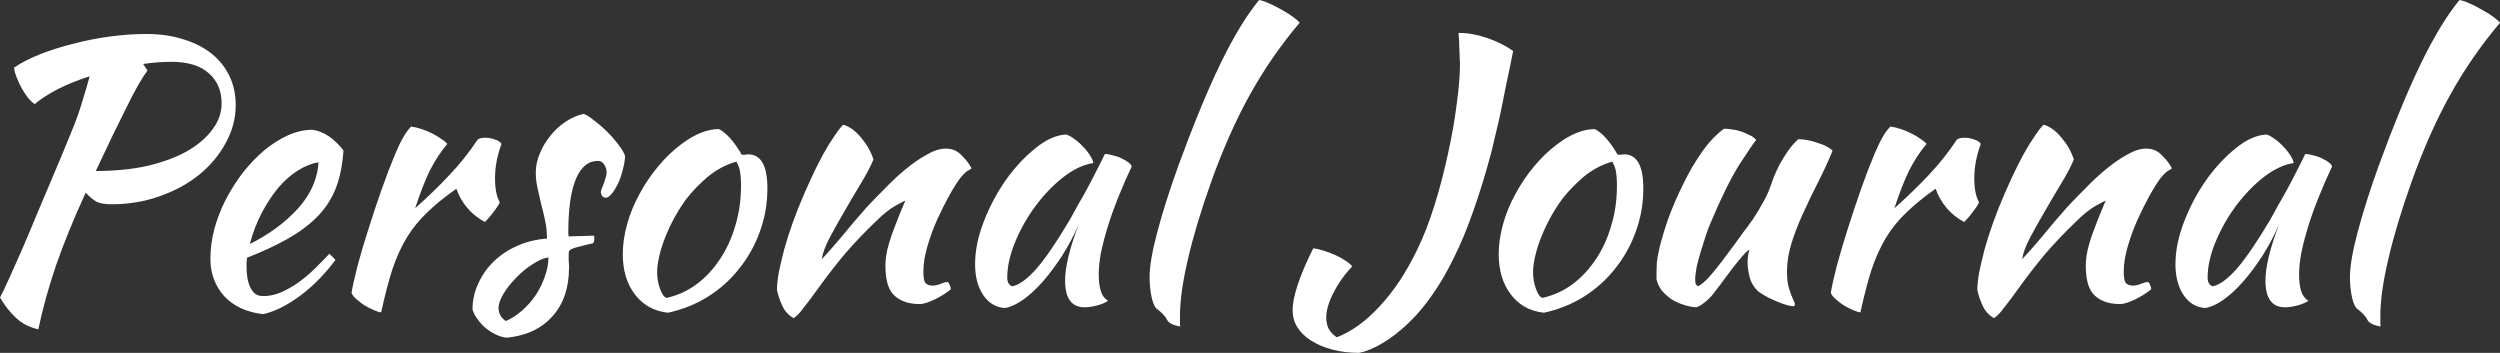 <svg width="179.795" height="25.376" viewBox="0 0 179.795 25.376" fill="none" xmlns="http://www.w3.org/2000/svg" xmlns:xlink="http://www.w3.org/1999/xlink">
	<rect x="0" y="0" width="179.795" height="25.376" fill="#333333" stroke="none"/>
	<desc>
			Created with Pixso.
	</desc>
	<defs/>
	<path id="Personal Journal" d="M82.677 19.916Q82.677 18.772 83.222 16.718C83.587 15.331 84.098 13.719 84.757 11.882Q86.369 7.488 87.772 4.576C88.726 2.617 89.653 1.092 90.555 0C90.763 0.035 91.014 0.121 91.308 0.26C91.621 0.399 91.924 0.555 92.219 0.728C92.513 0.884 92.773 1.049 92.999 1.222C93.241 1.395 93.397 1.534 93.467 1.638C92.115 3.233 90.927 4.949 89.904 6.786C88.882 8.623 87.946 10.729 87.097 13.104C86.368 15.149 85.814 16.995 85.433 18.642Q84.861 21.086 84.861 22.724L84.861 23.27C84.861 23.339 84.869 23.409 84.886 23.478C84.644 23.443 84.436 23.383 84.263 23.296C84.089 23.209 83.977 23.105 83.925 22.984C83.89 22.897 83.795 22.767 83.638 22.594C83.483 22.438 83.344 22.317 83.222 22.23C83.067 22.126 82.936 21.857 82.833 21.424C82.729 20.973 82.677 20.471 82.677 19.916ZM169.005 19.916C169.005 19.153 169.187 18.087 169.551 16.718C169.915 15.331 170.426 13.719 171.085 11.882C172.159 8.953 173.165 6.517 174.101 4.576C175.054 2.617 175.981 1.092 176.883 0C177.091 0.035 177.342 0.121 177.637 0.26Q177.82 0.342 178 0.431L178.009 0.436L178.013 0.438Q178.284 0.574 178.547 0.728C178.841 0.884 179.101 1.049 179.327 1.222C179.569 1.395 179.725 1.534 179.795 1.638C178.443 3.233 177.255 4.949 176.233 6.786C175.21 8.623 174.274 10.729 173.425 13.104C172.697 15.149 172.142 16.995 171.761 18.642C171.379 20.271 171.189 21.632 171.189 22.724L171.189 23.27C171.189 23.339 171.197 23.409 171.215 23.478C170.972 23.443 170.764 23.383 170.591 23.296C170.417 23.209 170.305 23.105 170.253 22.984C170.218 22.897 170.123 22.767 169.967 22.594C169.811 22.438 169.672 22.317 169.551 22.23C169.395 22.126 169.265 21.857 169.161 21.424C169.057 20.973 169.005 20.471 169.005 19.916ZM104.896 2.366C105.555 2.366 106.24 2.487 106.95 2.73Q108.016 3.094 108.822 3.666C108.649 4.55 108.484 5.347 108.328 6.058C108.19 6.769 108.06 7.419 107.938 8.008C107.817 8.58 107.696 9.109 107.574 9.594C107.47 10.062 107.366 10.504 107.262 10.92Q106.638 13.26 105.962 15.158C105.529 16.406 105.061 17.533 104.558 18.538C104.073 19.543 103.553 20.436 102.998 21.216C102.461 21.996 101.88 22.681 101.256 23.27C100.65 23.842 100.043 24.31 99.436 24.674C98.83 25.038 98.266 25.272 97.746 25.376C97.053 25.376 96.412 25.298 95.822 25.142C95.233 24.986 94.722 24.769 94.288 24.492C93.872 24.232 93.543 23.911 93.3 23.53C93.075 23.166 92.962 22.759 92.962 22.308C92.962 21.823 93.084 21.216 93.326 20.488C93.569 19.743 93.942 18.867 94.444 17.862C94.652 17.879 94.895 17.931 95.172 18.018C95.45 18.105 95.727 18.209 96.004 18.33C96.282 18.451 96.533 18.59 96.758 18.746C96.984 18.885 97.148 19.023 97.252 19.162C96.698 19.734 96.247 20.367 95.9 21.06C95.554 21.736 95.38 22.325 95.38 22.828C95.38 23.123 95.432 23.383 95.536 23.608C95.658 23.851 95.857 24.067 96.134 24.258Q97.72 23.66 99.228 22.022C100.234 20.947 101.126 19.604 101.906 17.992Q102.608 16.562 103.18 14.716C103.562 13.485 103.882 12.255 104.142 11.024Q104.558 9.152 104.766 7.462C104.922 6.318 105 5.356 105 4.576Q105 4.394 104.974 4.082Q104.974 3.744 104.948 3.406Q104.948 3.042 104.922 2.756C104.905 2.565 104.896 2.435 104.896 2.366ZM16.952 7.566C16.952 8.519 16.709 9.429 16.224 10.296C15.756 11.163 15.115 11.925 14.3 12.584Q13.104 13.546 11.466 14.118C10.391 14.499 9.247 14.69 8.034 14.69Q7.384 14.69 6.994 14.534C6.751 14.413 6.474 14.187 6.162 13.858Q4.862 16.692 4.03 19.084Q3.224 21.45 2.756 23.686C2.097 23.53 1.56 23.253 1.144 22.854Q0.52 22.282 0 21.398C0.173 21.069 0.381 20.635 0.624 20.098C0.867 19.561 1.161 18.902 1.508 18.122Q2.028 16.926 2.704 15.288Q3.406 13.624 4.342 11.414C4.619 10.738 4.862 10.149 5.07 9.646C5.278 9.143 5.46 8.675 5.616 8.242C5.772 7.791 5.911 7.349 6.032 6.916C6.171 6.483 6.309 6.006 6.448 5.486Q5.226 5.876 4.186 6.396Q3.172 6.916 2.496 7.488C2.34 7.384 2.175 7.228 2.002 7.02Q1.768 6.708 1.56 6.344C1.421 6.084 1.3 5.824 1.196 5.564C1.092 5.304 1.031 5.07 1.014 4.862Q1.768 4.342 2.886 3.9C3.631 3.605 4.429 3.354 5.278 3.146Q6.552 2.808 7.904 2.626Q9.282 2.444 10.53 2.444Q12.012 2.444 13.208 2.834Q14.404 3.198 15.236 3.874Q15.799 4.332 16.184 4.908L16.184 4.908Q16.367 5.184 16.51 5.486Q16.511 5.489 16.512 5.491Q16.952 6.425 16.952 7.566ZM12.324 4.446C11.665 4.446 10.989 4.498 10.296 4.602L10.608 5.07C10.435 5.295 10.218 5.633 9.958 6.084C9.698 6.535 9.412 7.081 9.1 7.722Q8.632 8.658 8.06 9.828C7.696 10.608 7.306 11.431 6.89 12.298C8.242 12.298 9.473 12.177 10.582 11.934C11.691 11.674 12.636 11.327 13.416 10.894C14.213 10.443 14.829 9.923 15.262 9.334Q15.75 8.696 15.886 7.99Q15.938 7.718 15.938 7.436C15.938 6.535 15.635 5.815 15.028 5.278C14.421 4.723 13.52 4.446 12.324 4.446ZM44.954 11.232C44.937 11.561 44.876 11.908 44.772 12.272C44.685 12.619 44.572 12.939 44.434 13.234C44.295 13.511 44.148 13.745 43.992 13.936C43.836 14.127 43.688 14.222 43.55 14.222C43.359 14.205 43.246 14.075 43.212 13.832C43.212 13.78 43.229 13.702 43.264 13.598C43.316 13.477 43.368 13.347 43.42 13.208C43.472 13.069 43.515 12.931 43.55 12.792C43.602 12.653 43.628 12.532 43.628 12.428C43.628 12.185 43.567 11.986 43.446 11.83C43.342 11.657 43.194 11.57 43.004 11.57C42.31 11.57 41.782 12.003 41.418 12.87C41.054 13.737 40.872 15.011 40.872 16.692Q40.872 16.952 40.898 17.004C41.262 16.987 41.583 16.978 41.86 16.978C42.154 16.961 42.441 16.952 42.718 16.952C42.735 16.987 42.744 17.056 42.744 17.16C42.744 17.316 42.709 17.429 42.64 17.498C42.241 17.585 41.92 17.663 41.678 17.732C41.453 17.784 41.279 17.836 41.158 17.888C41.036 17.94 40.958 18.001 40.924 18.07C40.906 18.122 40.898 18.2 40.898 18.304L40.898 18.72C40.915 18.859 40.924 19.032 40.924 19.24C40.924 20.696 40.525 21.866 39.728 22.75Q39.515 22.991 39.271 23.196L39.27 23.196Q38.174 24.114 36.452 24.284C36.209 24.267 35.958 24.197 35.698 24.076C35.438 23.955 35.187 23.799 34.944 23.608C34.718 23.417 34.519 23.201 34.346 22.958C34.172 22.733 34.051 22.499 33.982 22.256C33.982 21.597 34.12 20.973 34.398 20.384C34.675 19.777 35.048 19.249 35.516 18.798C36.001 18.33 36.565 17.957 37.206 17.68C37.864 17.385 38.575 17.212 39.338 17.16C39.338 16.727 39.294 16.302 39.208 15.886C39.121 15.47 39.026 15.071 38.922 14.69C38.835 14.291 38.748 13.91 38.662 13.546C38.575 13.165 38.532 12.792 38.532 12.428Q38.532 12.273 38.546 12.119Q38.595 11.576 38.818 11.05C39.008 10.582 39.26 10.157 39.572 9.776C39.884 9.377 40.248 9.039 40.664 8.762C41.08 8.485 41.513 8.294 41.964 8.19C42.154 8.242 42.406 8.398 42.718 8.658C43.047 8.901 43.368 9.178 43.68 9.49C43.992 9.802 44.269 10.123 44.512 10.452C44.755 10.764 44.902 11.024 44.954 11.232ZM60.661 8.97Q61.337 9.178 61.935 9.906C62.333 10.374 62.628 10.894 62.819 11.466C62.628 11.934 62.333 12.497 61.935 13.156Q61.337 14.144 60.739 15.184C60.34 15.86 59.976 16.51 59.647 17.134C59.335 17.741 59.153 18.243 59.101 18.642C59.378 18.347 59.681 18.009 60.011 17.628C60.357 17.229 60.687 16.839 60.999 16.458C61.328 16.059 61.631 15.704 61.909 15.392C62.186 15.063 62.403 14.82 62.559 14.664C62.888 14.317 63.278 13.919 63.729 13.468C64.179 13 64.647 12.567 65.133 12.168C65.635 11.752 66.138 11.405 66.641 11.128C67.143 10.833 67.603 10.686 68.019 10.686C68.469 10.686 68.842 10.842 69.137 11.154C69.449 11.449 69.691 11.761 69.865 12.09C69.865 12.125 69.795 12.177 69.657 12.246C69.535 12.298 69.353 12.463 69.111 12.74C68.868 13.052 68.591 13.485 68.279 14.04C67.984 14.577 67.689 15.167 67.395 15.808C67.117 16.432 66.883 17.073 66.693 17.732C66.502 18.391 66.407 18.989 66.407 19.526C66.407 19.959 66.459 20.237 66.563 20.358C66.684 20.479 66.849 20.54 67.057 20.54C67.247 20.54 67.447 20.497 67.655 20.41C67.863 20.323 68.027 20.28 68.149 20.28C68.218 20.315 68.27 20.393 68.305 20.514Q68.383 20.67 68.383 20.8C68.244 20.921 68.079 21.043 67.889 21.164Q67.603 21.346 67.291 21.502C67.083 21.606 66.875 21.693 66.667 21.762Q66.381 21.866 66.147 21.866C65.644 21.866 65.228 21.788 64.899 21.632C64.587 21.493 64.335 21.303 64.145 21.06C63.971 20.817 63.85 20.531 63.781 20.202C63.711 19.855 63.677 19.491 63.677 19.11C63.677 18.902 63.694 18.668 63.729 18.408C63.763 18.148 63.833 17.845 63.937 17.498C64.041 17.134 64.188 16.709 64.379 16.224C64.569 15.721 64.812 15.123 65.107 14.43C65.072 14.43 64.838 14.551 64.405 14.794C63.971 15.037 63.503 15.409 63.001 15.912C62.186 16.692 61.449 17.463 60.791 18.226C60.149 18.989 59.491 19.838 58.815 20.774C58.433 21.311 58.095 21.762 57.801 22.126C57.523 22.507 57.281 22.759 57.073 22.88C56.709 22.672 56.44 22.377 56.267 21.996C56.093 21.632 55.963 21.251 55.877 20.852C55.877 20.523 55.92 20.107 56.007 19.604C56.111 19.101 56.241 18.547 56.397 17.94Q56.657 17.004 57.021 15.99C57.263 15.314 57.532 14.638 57.827 13.962C58.485 12.437 59.083 11.241 59.621 10.374C60.175 9.507 60.522 9.039 60.661 8.97ZM146.989 8.97Q147.665 9.178 148.263 9.906C148.661 10.374 148.956 10.894 149.147 11.466C148.956 11.934 148.661 12.497 148.263 13.156Q147.665 14.144 147.067 15.184C146.668 15.86 146.304 16.51 145.975 17.134C145.663 17.741 145.481 18.243 145.429 18.642C145.706 18.347 146.009 18.009 146.339 17.628C146.685 17.229 147.015 16.839 147.327 16.458C147.656 16.059 147.959 15.704 148.237 15.392C148.514 15.063 148.731 14.82 148.887 14.664C149.216 14.317 149.606 13.919 150.057 13.468C150.507 13 150.975 12.567 151.461 12.168Q152.215 11.544 152.969 11.128C153.471 10.833 153.931 10.686 154.347 10.686C154.797 10.686 155.17 10.842 155.465 11.154C155.777 11.449 156.019 11.761 156.193 12.09C156.193 12.125 156.123 12.177 155.985 12.246C155.863 12.298 155.681 12.463 155.439 12.74C155.196 13.052 154.919 13.485 154.607 14.04C154.312 14.577 154.017 15.167 153.723 15.808C153.445 16.432 153.211 17.073 153.021 17.732Q152.735 18.72 152.735 19.526C152.735 19.959 152.787 20.237 152.891 20.358C153.012 20.479 153.177 20.54 153.385 20.54C153.575 20.54 153.775 20.497 153.983 20.41C154.191 20.323 154.355 20.28 154.477 20.28C154.546 20.315 154.598 20.393 154.633 20.514Q154.711 20.67 154.711 20.8C154.572 20.921 154.407 21.043 154.217 21.164C154.026 21.285 153.827 21.398 153.619 21.502C153.411 21.606 153.203 21.693 152.995 21.762C152.804 21.831 152.631 21.866 152.475 21.866C151.972 21.866 151.556 21.788 151.227 21.632C150.915 21.493 150.663 21.303 150.473 21.06C150.299 20.817 150.178 20.531 150.109 20.202C150.039 19.855 150.005 19.491 150.005 19.11C150.005 18.902 150.022 18.668 150.057 18.408C150.091 18.148 150.161 17.845 150.265 17.498C150.369 17.134 150.516 16.709 150.707 16.224C150.897 15.721 151.14 15.123 151.435 14.43C151.4 14.43 151.166 14.551 150.733 14.794C150.299 15.037 149.831 15.409 149.329 15.912C148.514 16.692 147.777 17.463 147.119 18.226C146.477 18.989 145.819 19.838 145.143 20.774C144.761 21.311 144.423 21.762 144.129 22.126C143.851 22.507 143.609 22.759 143.401 22.88C143.037 22.672 142.768 22.377 142.595 21.996C142.421 21.632 142.291 21.251 142.205 20.852Q142.205 20.358 142.335 19.604C142.439 19.101 142.569 18.547 142.725 17.94C142.898 17.316 143.106 16.666 143.349 15.99C143.591 15.314 143.86 14.638 144.155 13.962C144.813 12.437 145.411 11.241 145.949 10.374C146.503 9.507 146.85 9.039 146.989 8.97ZM25.28 21.06C25.366 20.557 25.514 19.899 25.722 19.084C25.947 18.252 26.207 17.377 26.502 16.458C26.796 15.522 27.108 14.586 27.438 13.65C27.767 12.714 28.088 11.873 28.4 11.128C28.625 10.591 28.824 10.175 28.998 9.88C29.171 9.568 29.362 9.308 29.57 9.1C29.812 9.135 30.064 9.195 30.324 9.282C30.584 9.369 30.835 9.473 31.078 9.594C31.32 9.715 31.537 9.845 31.728 9.984C31.918 10.105 32.066 10.227 32.17 10.348Q31.468 11.18 30.922 12.246C30.575 12.957 30.22 13.867 29.856 14.976C30.792 14.144 31.615 13.347 32.326 12.584C33.054 11.821 33.73 10.972 34.354 10.036C34.458 9.949 34.64 9.906 34.9 9.906C35.142 9.906 35.376 9.949 35.602 10.036C35.827 10.105 35.983 10.209 36.07 10.348C35.758 11.18 35.602 12.003 35.602 12.818C35.602 13.581 35.714 14.153 35.94 14.534C35.922 14.638 35.801 14.837 35.576 15.132C35.368 15.427 35.134 15.704 34.874 15.964C34.406 15.721 33.99 15.392 33.626 14.976C33.262 14.543 32.993 14.075 32.82 13.572C32.005 14.144 31.312 14.707 30.74 15.262C30.168 15.799 29.674 16.406 29.258 17.082C28.859 17.741 28.512 18.503 28.218 19.37C27.94 20.237 27.672 21.268 27.412 22.464C27.256 22.447 27.065 22.386 26.84 22.282C26.632 22.195 26.415 22.083 26.19 21.944C25.982 21.805 25.791 21.658 25.618 21.502C25.444 21.346 25.332 21.199 25.28 21.06ZM131.666 21.06C131.753 20.557 131.9 19.899 132.108 19.084C132.334 18.252 132.594 17.377 132.888 16.458C133.183 15.522 133.495 14.586 133.824 13.65C134.154 12.714 134.474 11.873 134.786 11.128C135.012 10.591 135.211 10.175 135.384 9.88C135.558 9.568 135.748 9.308 135.956 9.1C136.199 9.135 136.45 9.195 136.71 9.282C136.97 9.369 137.222 9.473 137.464 9.594C137.707 9.715 137.924 9.845 138.114 9.984C138.305 10.105 138.452 10.227 138.556 10.348Q137.854 11.18 137.308 12.246Q136.788 13.312 136.242 14.976Q137.646 13.728 138.712 12.584C139.44 11.821 140.116 10.972 140.74 10.036C140.844 9.949 141.026 9.906 141.286 9.906C141.529 9.906 141.763 9.949 141.988 10.036C142.214 10.105 142.37 10.209 142.456 10.348C142.144 11.18 141.988 12.003 141.988 12.818C141.988 13.581 142.101 14.153 142.326 14.534C142.309 14.638 142.188 14.837 141.962 15.132C141.754 15.427 141.52 15.704 141.26 15.964C140.792 15.721 140.376 15.392 140.012 14.976C139.648 14.543 139.38 14.075 139.206 13.572C138.392 14.144 137.698 14.707 137.126 15.262C136.554 15.799 136.06 16.406 135.644 17.082C135.246 17.741 134.899 18.503 134.604 19.37C134.327 20.237 134.058 21.268 133.798 22.464C133.642 22.447 133.452 22.386 133.226 22.282C133.018 22.195 132.802 22.083 132.576 21.944C132.368 21.805 132.178 21.658 132.004 21.502C131.831 21.346 131.718 21.199 131.666 21.06ZM126.515 21.008C126.185 20.731 125.96 20.384 125.839 19.968C125.735 19.552 125.683 19.197 125.683 18.902Q125.683 18.356 125.813 17.966C125.743 17.966 125.587 18.105 125.345 18.382C125.102 18.659 124.833 18.989 124.539 19.37C124.261 19.751 123.984 20.124 123.707 20.488C123.429 20.852 123.221 21.121 123.083 21.294Q122.745 21.658 122.433 21.866C122.242 22.005 122.086 22.083 121.965 22.1C121.687 22.083 121.393 22.022 121.081 21.918C120.786 21.831 120.5 21.701 120.223 21.528Q120.145 21.476 120.07 21.42Q119.77 21.195 119.521 20.904C119.33 20.661 119.2 20.384 119.131 20.072C119.131 19.587 119.139 19.188 119.157 18.876C119.191 18.564 119.252 18.226 119.339 17.862Q119.573 16.874 120.015 15.626C120.327 14.794 120.682 13.979 121.081 13.182C121.479 12.367 121.921 11.613 122.407 10.92C122.909 10.209 123.438 9.655 123.993 9.256C124.149 9.256 124.331 9.273 124.539 9.308C124.747 9.325 124.955 9.369 125.163 9.438C125.388 9.507 125.596 9.594 125.787 9.698C125.995 9.785 126.168 9.906 126.307 10.062Q126.073 10.322 125.111 11.804C124.487 12.792 123.785 14.213 123.005 16.068C122.918 16.259 122.814 16.536 122.693 16.9C122.571 17.264 122.45 17.645 122.329 18.044C122.207 18.443 122.103 18.833 122.017 19.214Q121.913 19.786 121.913 20.124Q121.913 20.332 121.965 20.436C122.017 20.505 122.06 20.557 122.095 20.592C122.355 20.488 122.684 20.202 123.083 19.734C123.481 19.266 124.036 18.547 124.747 17.576C124.92 17.333 125.119 17.056 125.345 16.744C125.587 16.432 125.83 16.103 126.073 15.756C126.315 15.392 126.541 15.019 126.749 14.638C126.974 14.257 127.156 13.875 127.295 13.494C127.364 13.286 127.451 13.043 127.555 12.766C127.676 12.471 127.815 12.168 127.971 11.856C128.144 11.544 128.335 11.232 128.543 10.92C128.768 10.591 129.028 10.287 129.323 10.01C129.548 10.01 129.791 10.036 130.051 10.088C130.311 10.14 130.553 10.209 130.779 10.296C131.021 10.365 131.229 10.452 131.403 10.556C131.576 10.643 131.706 10.738 131.793 10.842Q131.325 11.986 130.753 13.104Q130.181 14.222 129.687 15.314C129.357 16.025 129.08 16.735 128.855 17.446C128.629 18.157 128.517 18.85 128.517 19.526C128.517 19.89 128.543 20.211 128.595 20.488C128.664 20.748 128.733 20.973 128.803 21.164C128.872 21.337 128.933 21.485 128.985 21.606Q129.089 21.788 129.089 21.918C129.089 21.935 129.071 21.961 129.037 21.996C129.019 22.013 129.002 22.022 128.985 22.022C128.863 22.022 128.707 21.996 128.517 21.944C128.326 21.892 128.109 21.814 127.867 21.71C127.641 21.623 127.407 21.519 127.165 21.398C126.939 21.277 126.723 21.147 126.515 21.008ZM48.04 22.49C47.052 22.386 46.263 21.953 45.674 21.19C45.085 20.427 44.79 19.457 44.79 18.278C44.79 17.585 44.894 16.865 45.102 16.12C45.31 15.375 45.605 14.655 45.986 13.962C46.367 13.251 46.818 12.584 47.338 11.96C47.858 11.336 48.421 10.799 49.028 10.348C49.981 9.637 50.874 9.282 51.706 9.282C52.261 9.577 52.807 10.192 53.344 11.128L53.578 11.128Q53.682 11.102 53.812 11.102C54.731 11.102 55.19 11.917 55.19 13.546C55.19 14.638 55.008 15.678 54.644 16.666C54.297 17.637 53.803 18.521 53.162 19.318C52.538 20.115 51.784 20.791 50.9 21.346C50.033 21.883 49.08 22.265 48.04 22.49ZM111.034 22.49Q110.221 22.404 109.587 22.021Q109.067 21.706 108.668 21.19C108.079 20.427 107.784 19.457 107.784 18.278C107.784 17.585 107.888 16.865 108.096 16.12C108.304 15.375 108.599 14.655 108.98 13.962C109.362 13.251 109.812 12.584 110.332 11.96C110.852 11.336 111.416 10.799 112.022 10.348C112.976 9.637 113.868 9.282 114.7 9.282C115.255 9.577 115.801 10.192 116.338 11.128L116.572 11.128C116.642 11.111 116.72 11.102 116.806 11.102C117.725 11.102 118.184 11.917 118.184 13.546Q118.184 14.844 117.841 16.044L117.841 16.045Q117.751 16.359 117.638 16.666C117.292 17.637 116.798 18.521 116.156 19.318C115.532 20.115 114.778 20.791 113.894 21.346C113.028 21.883 112.074 22.265 111.034 22.49ZM24.7 10.816C24.631 11.891 24.44 12.818 24.128 13.598C23.816 14.361 23.365 15.037 22.776 15.626C22.204 16.198 21.502 16.718 20.67 17.186C19.838 17.654 18.867 18.105 17.758 18.538C17.758 18.642 17.749 18.755 17.732 18.876L17.732 19.214C17.732 19.439 17.749 19.673 17.784 19.916C17.819 20.159 17.879 20.384 17.966 20.592C18.053 20.8 18.174 20.973 18.33 21.112C18.486 21.233 18.685 21.294 18.928 21.294Q19.058 21.294 19.188 21.283L19.189 21.283Q19.756 21.236 20.306 20.982C20.757 20.774 21.181 20.523 21.58 20.228C21.996 19.916 22.377 19.587 22.724 19.24C23.088 18.876 23.409 18.547 23.686 18.252C23.859 18.408 24.007 18.555 24.128 18.694C23.348 19.734 22.49 20.601 21.554 21.294C20.635 21.97 19.76 22.403 18.928 22.594C17.732 22.455 16.796 22.022 16.12 21.294C15.461 20.549 15.132 19.656 15.132 18.616Q15.132 17.55 15.418 16.458Q15.714 15.396 16.198 14.428Q16.224 14.377 16.25 14.326C16.614 13.633 17.03 12.983 17.498 12.376Q18.226 11.466 19.032 10.79Q19.864 10.114 20.722 9.724C21.311 9.464 21.892 9.334 22.464 9.334C23.261 9.438 24.007 9.932 24.7 10.816ZM79.46 11.076C79.633 11.076 79.832 11.111 80.058 11.18C80.3 11.232 80.517 11.31 80.708 11.414C80.898 11.501 81.054 11.596 81.176 11.7C81.314 11.804 81.384 11.899 81.384 11.986C81.037 12.714 80.716 13.451 80.422 14.196C80.127 14.924 79.876 15.626 79.668 16.302C79.46 16.978 79.295 17.611 79.174 18.2C79.07 18.789 79.018 19.301 79.018 19.734C79.018 20.219 79.07 20.627 79.174 20.956C79.278 21.268 79.451 21.493 79.694 21.632C79.486 21.771 79.217 21.883 78.888 21.97C78.558 22.057 78.264 22.1 78.004 22.1C77.068 22.1 76.6 21.459 76.6 20.176C76.6 19.188 76.929 17.836 77.588 16.12C77.241 16.917 76.842 17.671 76.392 18.382C75.941 19.075 75.482 19.691 75.014 20.228C74.546 20.765 74.069 21.207 73.584 21.554C73.116 21.883 72.682 22.083 72.284 22.152C71.642 22.117 71.122 21.814 70.724 21.242C70.325 20.653 70.126 19.907 70.126 19.006Q70.126 17.55 70.75 15.938C71.166 14.863 71.694 13.867 72.336 12.948C72.994 12.029 73.705 11.267 74.468 10.66C75.23 10.036 75.967 9.707 76.678 9.672Q76.938 9.75 77.25 9.984C77.475 10.14 77.683 10.322 77.874 10.53C78.082 10.738 78.255 10.955 78.394 11.18C78.532 11.388 78.61 11.57 78.628 11.726C77.934 11.83 77.215 12.168 76.47 12.74C75.742 13.312 75.074 14.005 74.468 14.82C73.878 15.617 73.393 16.475 73.012 17.394C72.63 18.313 72.44 19.171 72.44 19.968C72.44 20.297 72.561 20.505 72.804 20.592C73.306 20.488 73.887 20.063 74.546 19.318Q75.534 18.174 76.938 15.808C77.111 15.496 77.302 15.149 77.51 14.768Q77.848 14.196 78.186 13.572C78.411 13.156 78.628 12.74 78.836 12.324Q79.174 11.674 79.46 11.076ZM165.788 11.076C165.961 11.076 166.16 11.111 166.386 11.18C166.628 11.232 166.845 11.31 167.036 11.414C167.226 11.501 167.382 11.596 167.504 11.7C167.642 11.804 167.712 11.899 167.712 11.986C167.365 12.714 167.044 13.451 166.75 14.196C166.455 14.924 166.204 15.626 165.996 16.302C165.788 16.978 165.623 17.611 165.502 18.2C165.398 18.789 165.346 19.301 165.346 19.734C165.346 20.219 165.398 20.627 165.502 20.956C165.606 21.268 165.779 21.493 166.022 21.632C165.814 21.771 165.545 21.883 165.216 21.97C164.886 22.057 164.592 22.1 164.332 22.1C163.396 22.1 162.928 21.459 162.928 20.176Q162.928 18.694 163.916 16.12C163.569 16.917 163.17 17.671 162.72 18.382C162.269 19.075 161.81 19.691 161.342 20.228C160.874 20.765 160.397 21.207 159.912 21.554C159.444 21.883 159.01 22.083 158.612 22.152C157.97 22.117 157.45 21.814 157.052 21.242C156.653 20.653 156.454 19.907 156.454 19.006C156.454 18.035 156.662 17.013 157.078 15.938C157.494 14.863 158.022 13.867 158.664 12.948C159.322 12.029 160.033 11.267 160.796 10.66C161.558 10.036 162.295 9.707 163.006 9.672C163.179 9.724 163.37 9.828 163.578 9.984C163.803 10.14 164.011 10.322 164.202 10.53C164.41 10.738 164.583 10.955 164.722 11.18C164.86 11.388 164.938 11.57 164.956 11.726C164.262 11.83 163.543 12.168 162.798 12.74C162.07 13.312 161.402 14.005 160.796 14.82C160.206 15.617 159.721 16.475 159.34 17.394C158.958 18.313 158.768 19.171 158.768 19.968C158.768 20.297 158.889 20.505 159.132 20.592C159.634 20.488 160.215 20.063 160.874 19.318Q161.862 18.174 163.266 15.808C163.439 15.496 163.63 15.149 163.838 14.768C164.063 14.387 164.288 13.988 164.514 13.572C164.739 13.156 164.956 12.74 165.164 12.324C165.389 11.891 165.597 11.475 165.788 11.076ZM49.366 14.3C49.071 14.699 48.794 15.132 48.534 15.6C48.274 16.068 48.049 16.545 47.858 17.03C47.667 17.498 47.52 17.957 47.416 18.408C47.312 18.841 47.26 19.231 47.26 19.578C47.26 19.994 47.329 20.393 47.468 20.774C47.607 21.155 47.763 21.372 47.936 21.424C48.716 21.251 49.427 20.93 50.068 20.462C50.727 19.977 51.29 19.379 51.758 18.668C52.243 17.957 52.616 17.151 52.876 16.25C53.153 15.349 53.292 14.387 53.292 13.364C53.292 12.913 53.266 12.558 53.214 12.298C53.162 12.038 53.075 11.813 52.954 11.622C52.191 11.847 51.507 12.211 50.9 12.714C50.311 13.217 49.799 13.745 49.366 14.3ZM112.36 14.3C112.066 14.699 111.788 15.132 111.528 15.6Q111.138 16.302 110.852 17.03C110.662 17.498 110.514 17.957 110.41 18.408C110.306 18.841 110.254 19.231 110.254 19.578C110.254 19.994 110.324 20.393 110.462 20.774C110.601 21.155 110.757 21.372 110.93 21.424C111.71 21.251 112.421 20.93 113.062 20.462C113.721 19.977 114.284 19.379 114.752 18.668C115.238 17.957 115.61 17.151 115.87 16.25C116.148 15.349 116.286 14.387 116.286 13.364C116.286 12.913 116.26 12.558 116.208 12.298C116.156 12.038 116.07 11.813 115.948 11.622C115.186 11.847 114.501 12.211 113.894 12.714C113.305 13.217 112.794 13.745 112.36 14.3ZM22.906 11.674C22.438 11.743 21.953 11.934 21.45 12.246C20.947 12.558 20.471 12.974 20.02 13.494C19.587 14.014 19.188 14.621 18.824 15.314C18.46 16.007 18.174 16.753 17.966 17.55Q20.046 16.51 21.424 15.002Q22.53 13.771 22.815 12.373Q22.885 12.028 22.906 11.674ZM36.374 23.088C36.79 22.915 37.18 22.663 37.544 22.334C37.925 22.005 38.255 21.632 38.532 21.216C38.809 20.8 39.026 20.358 39.182 19.89C39.355 19.422 39.442 18.963 39.442 18.512C39.095 18.564 38.714 18.729 38.298 19.006Q37.674 19.396 37.128 19.968C36.764 20.332 36.46 20.713 36.218 21.112C35.975 21.511 35.854 21.857 35.854 22.152C35.854 22.533 36.027 22.845 36.374 23.088Z" fill="#FFFFFF" fill-opacity="1" fill-rule="evenodd"/>
</svg>
